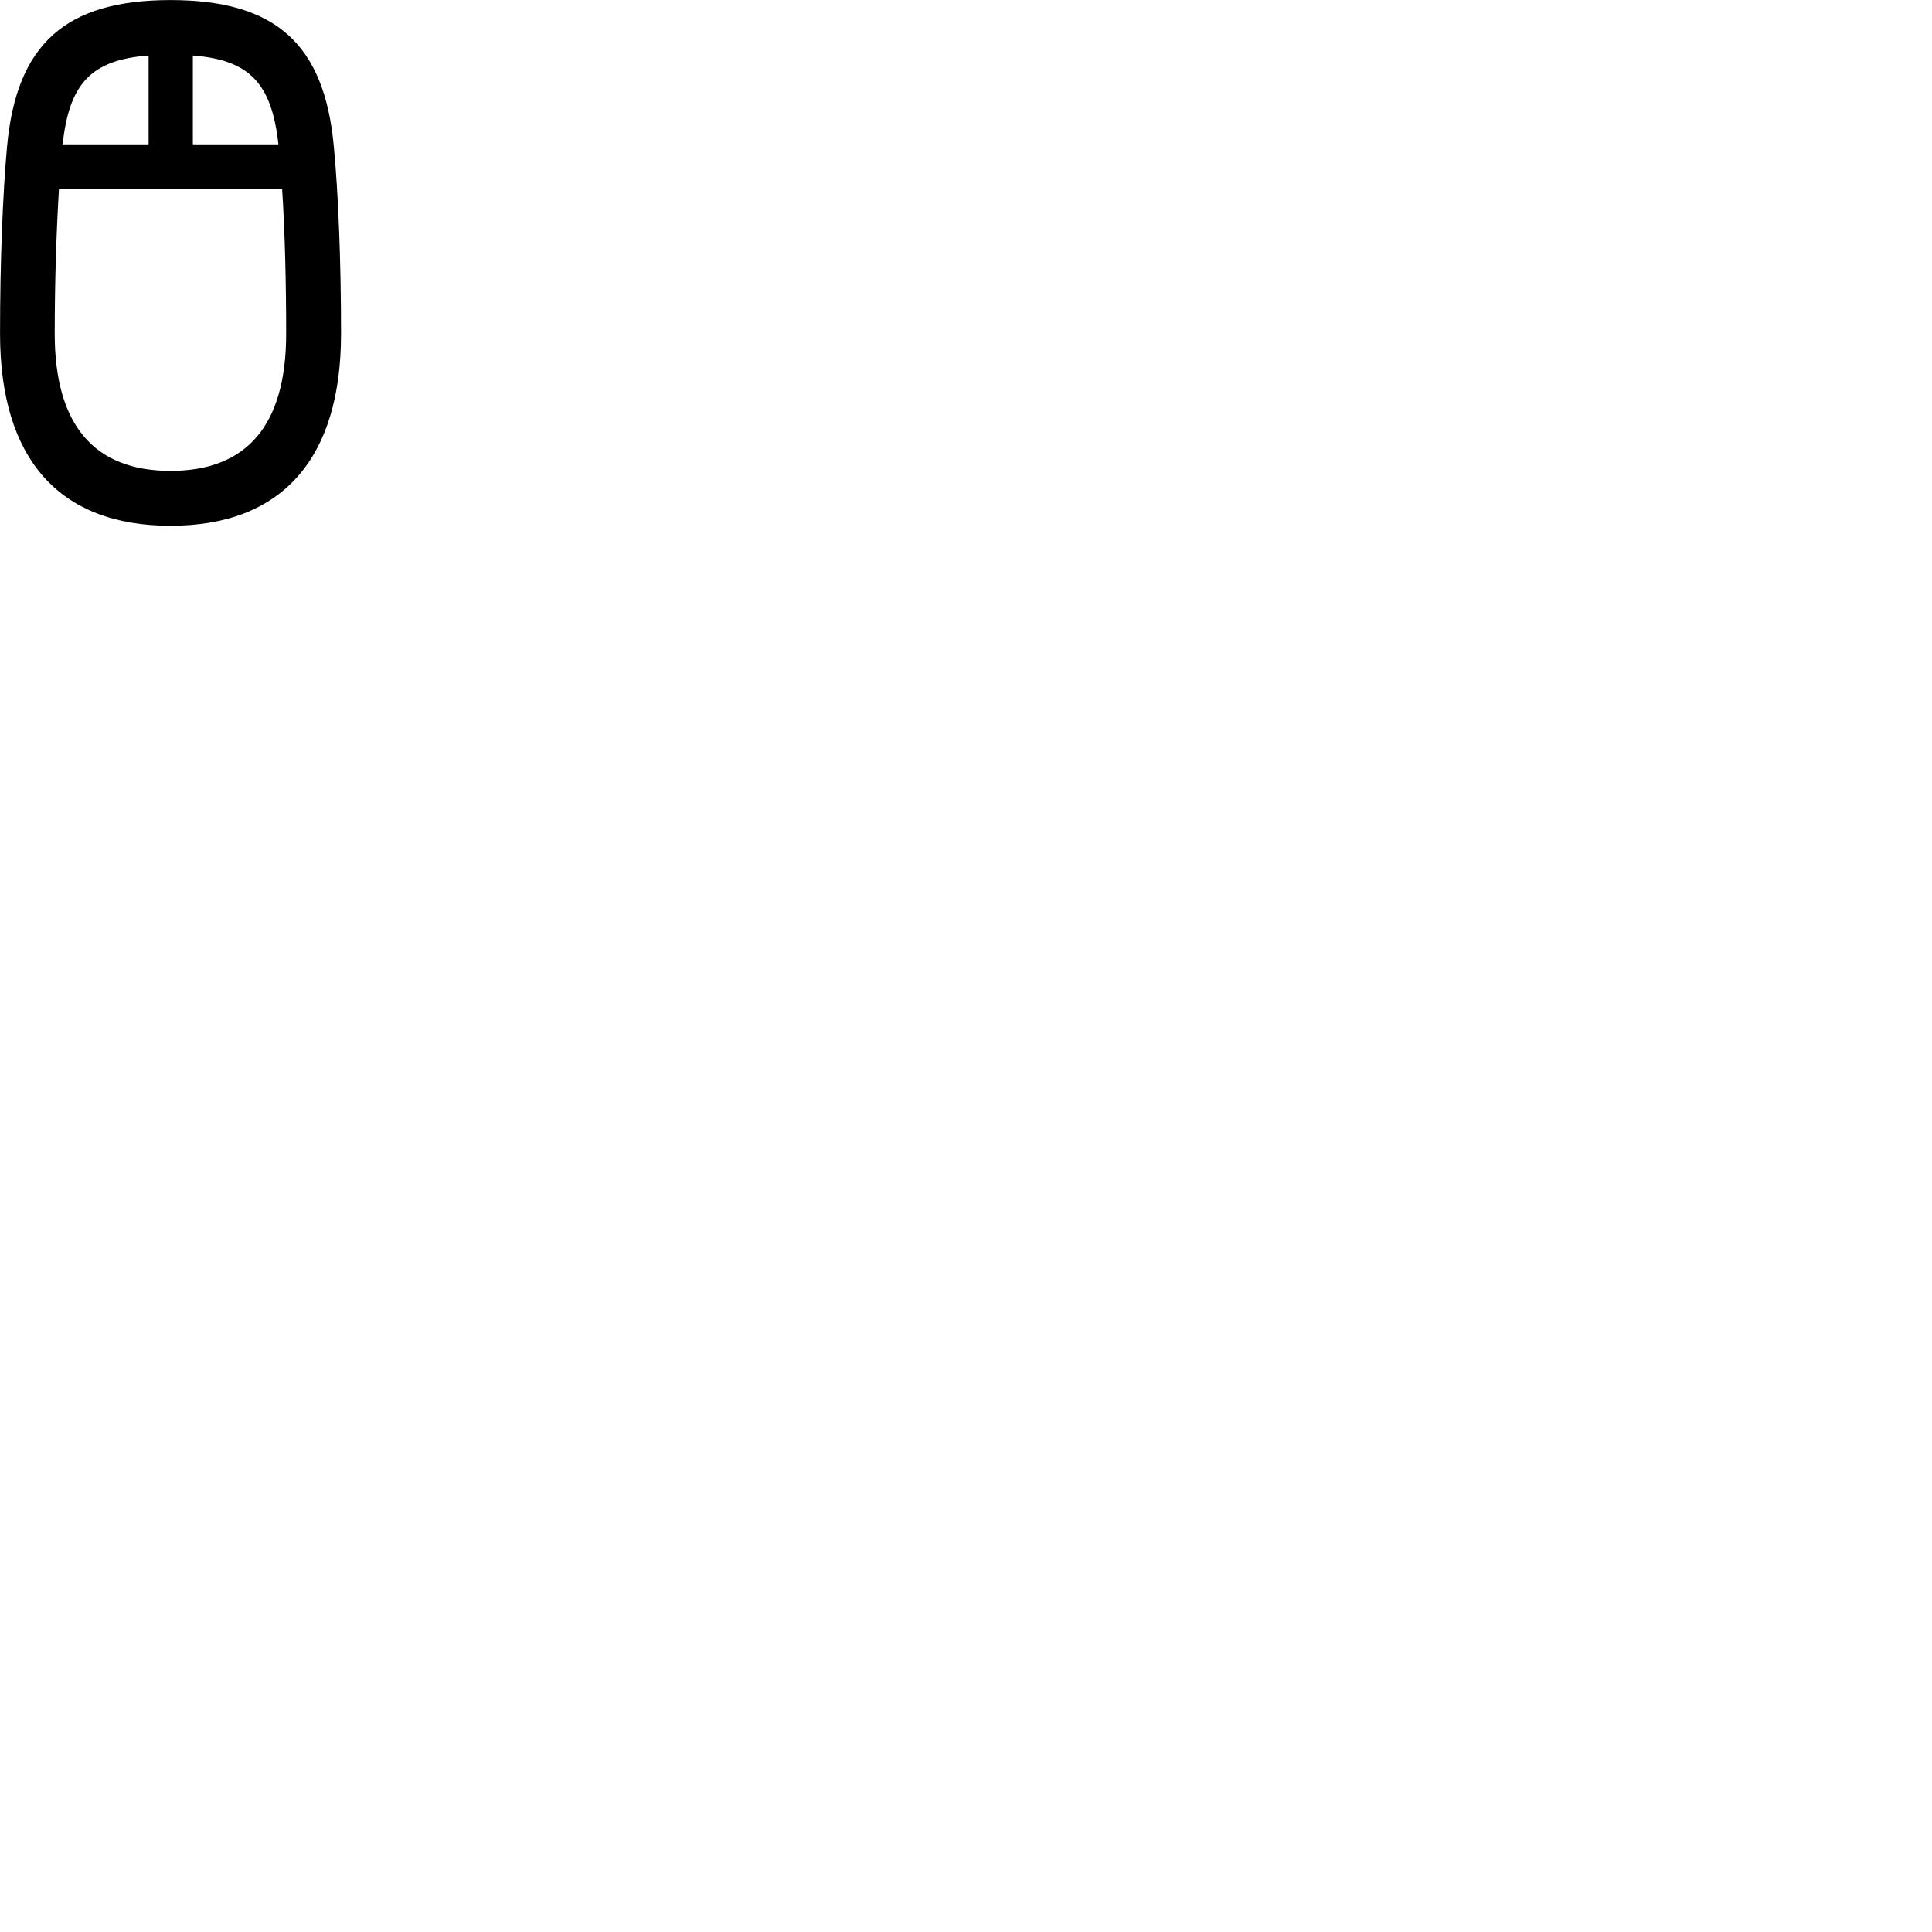 
        <svg xmlns="http://www.w3.org/2000/svg" viewBox="0 0 100 100">
            <path d="M8.822 27.213C14.592 27.213 17.652 23.753 17.652 17.273C17.652 13.523 17.512 10.043 17.282 7.613C16.802 2.283 14.272 0.003 8.822 0.003C3.392 0.003 0.842 2.283 0.362 7.613C0.142 10.043 0.002 13.523 0.002 17.273C0.002 23.753 3.062 27.213 8.822 27.213ZM3.242 7.473C3.582 4.323 4.722 3.093 7.692 2.873V7.473ZM9.982 7.473V2.873C12.942 3.103 14.062 4.333 14.412 7.473ZM8.822 24.373C4.862 24.373 2.832 21.983 2.832 17.273C2.832 14.533 2.922 11.913 3.052 9.773H14.602C14.742 11.913 14.812 14.533 14.812 17.273C14.812 21.983 12.802 24.373 8.822 24.373Z" />
        </svg>
    